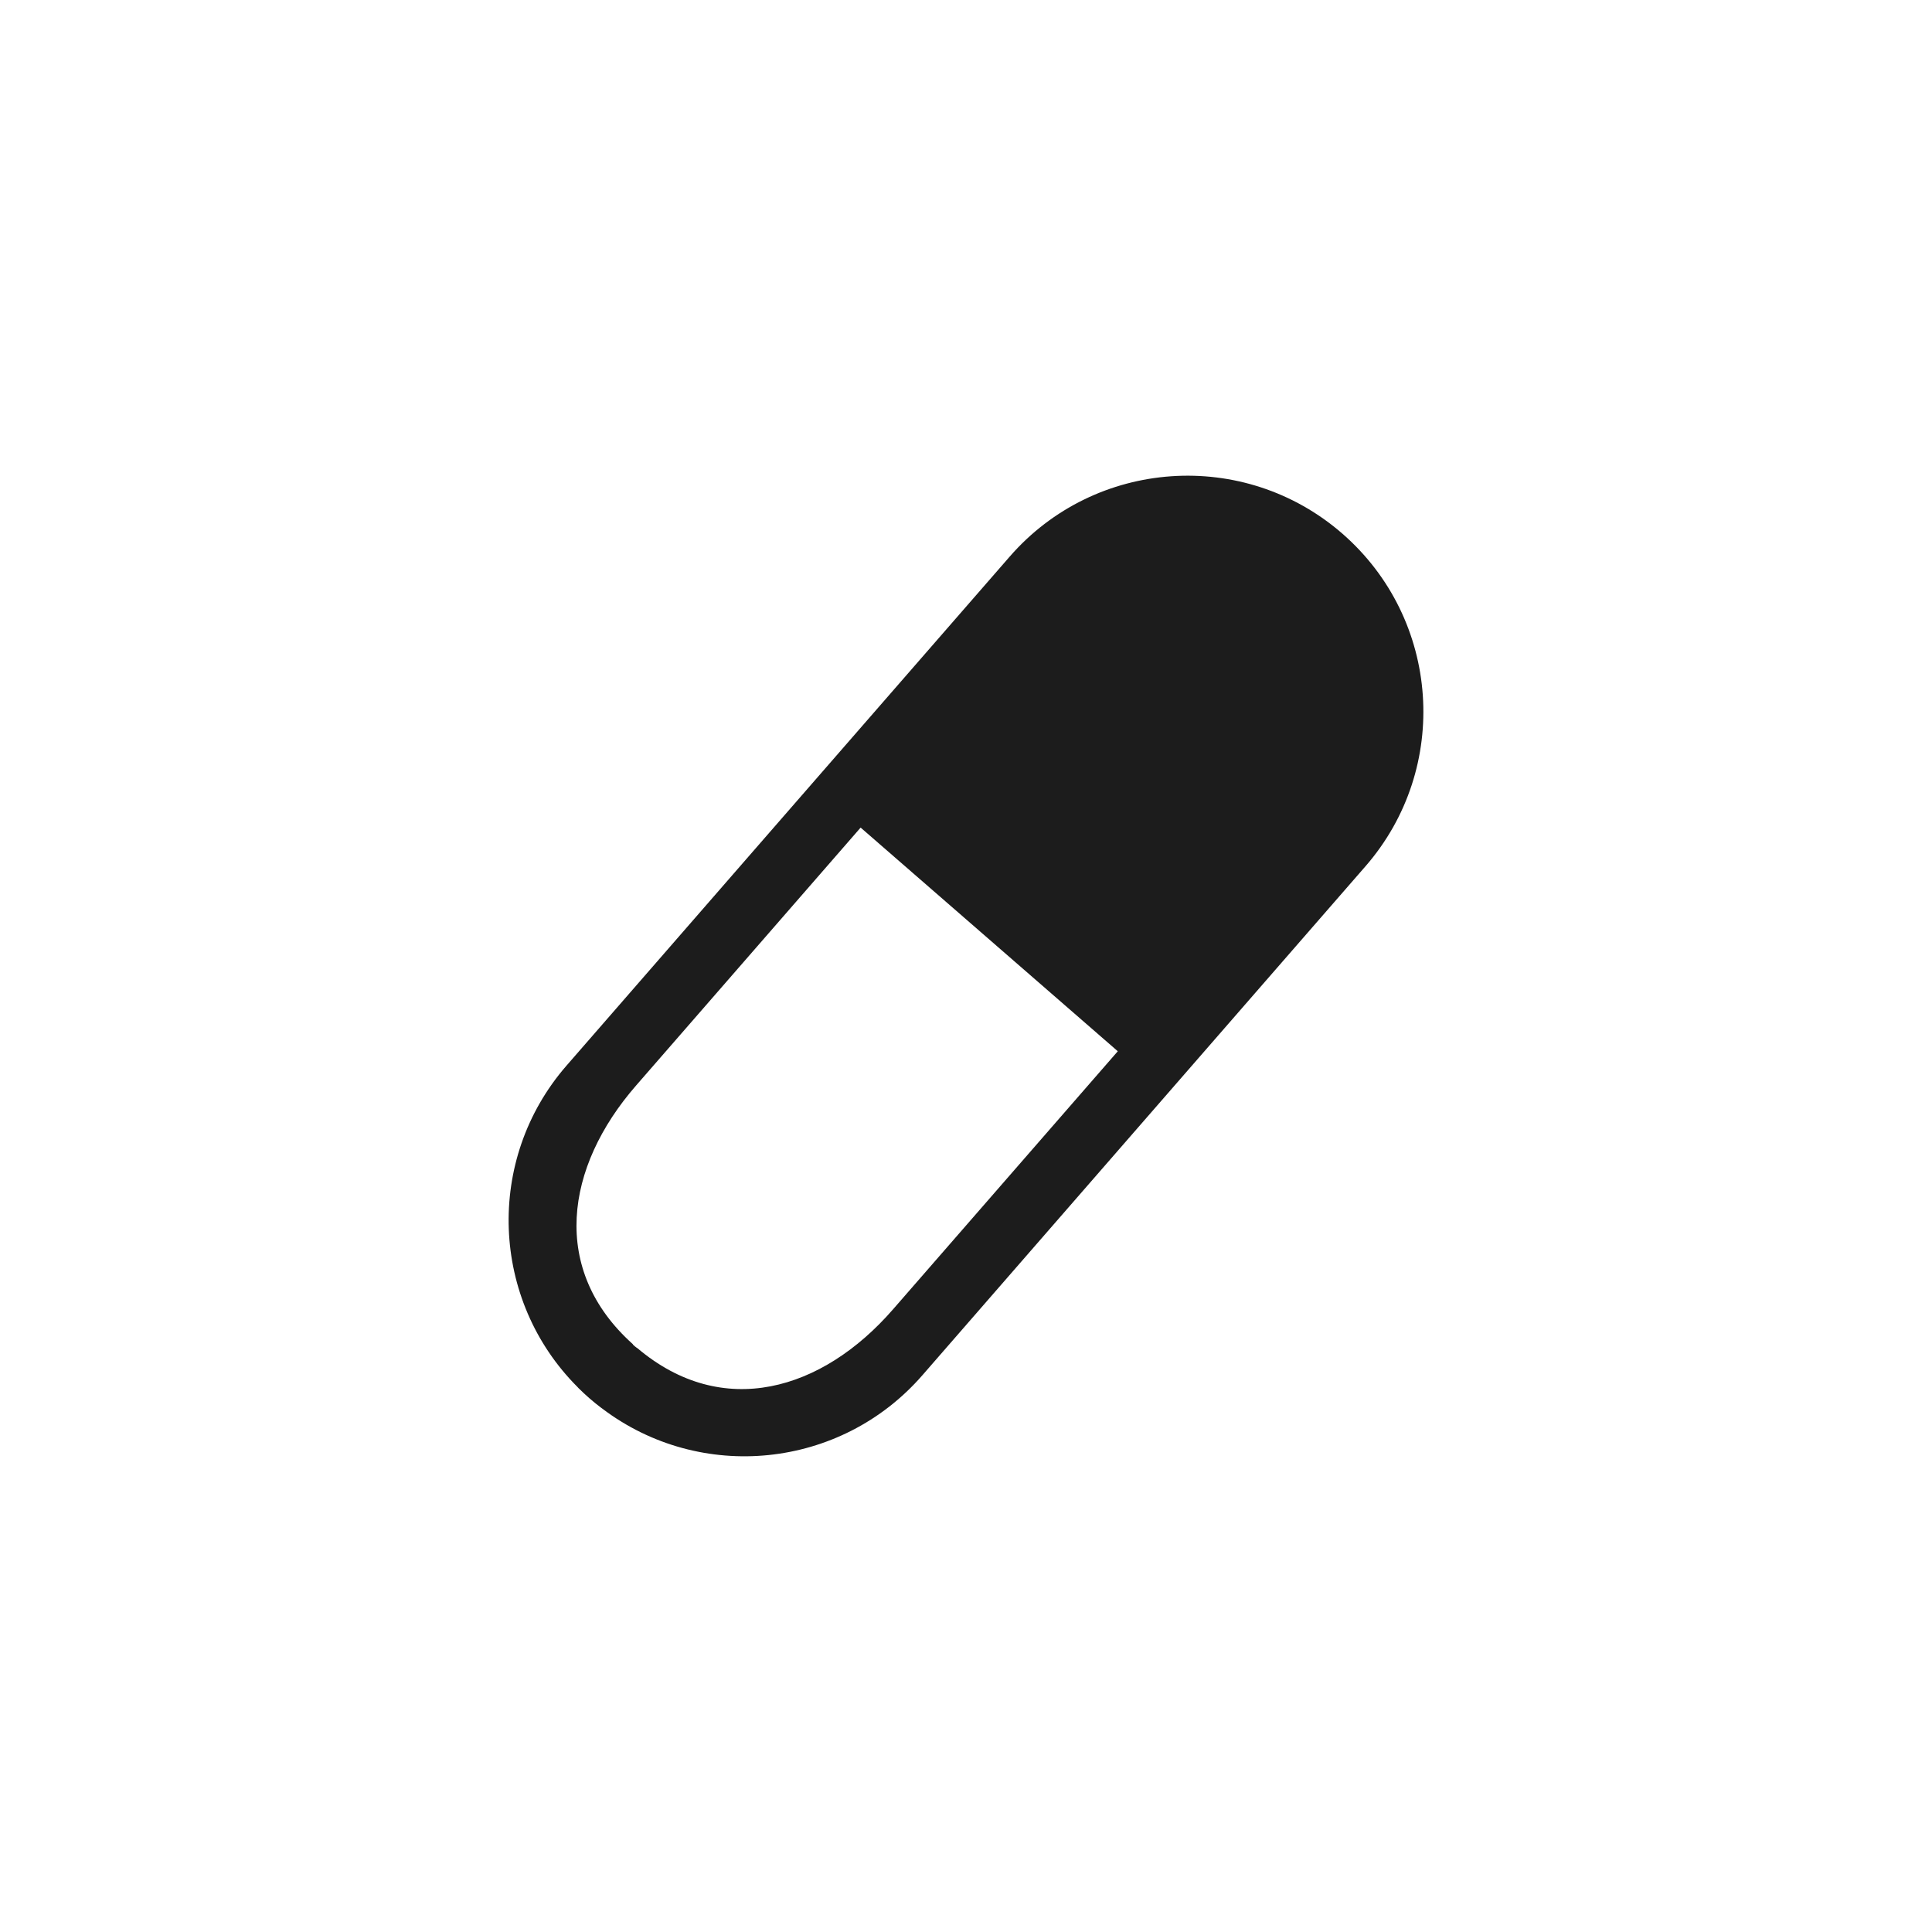 <?xml version="1.0" encoding="utf-8"?>
<!-- Generator: Adobe Illustrator 15.0.0, SVG Export Plug-In . SVG Version: 6.00 Build 0)  -->
<!DOCTYPE svg PUBLIC "-//W3C//DTD SVG 1.1//EN" "http://www.w3.org/Graphics/SVG/1.1/DTD/svg11.dtd">
<svg version="1.1" id="Layer_1" xmlns="http://www.w3.org/2000/svg" xmlns:xlink="http://www.w3.org/1999/xlink" x="0px" y="0px"
	 width="176px" height="176px" viewBox="0 0 176 176" enable-background="new 0 0 176 176" xml:space="preserve">
<path fill="#1C1C1C" d="M122.281,48.608c-8.947-7.781-22.521-6.844-30.307,2.106L67.973,78.275L51.607,97.076
	c-7.454,8.569-6.905,21.375,1.011,29.286c0.03,0.023,0.056,0.061,0.078,0.087c0.328,0.321,0.661,0.639,1.015,0.944
	c0.349,0.301,0.708,0.597,1.079,0.873c0.026,0.019,0.061,0.031,0.091,0.065c8.926,6.75,21.678,5.522,29.14-3.044l16.372-18.807
	l23.996-27.562C132.178,69.976,131.236,56.407,122.281,48.608z M81.355,119.274c-6.455,7.426-15.528,10.098-23.284,3.545
	c-0.013,0.007-0.437-0.308-0.428-0.375c-7.557-6.774-6.163-16.133,0.294-23.547l20.464-23.506l23.427,20.375L81.355,119.274z"/>
</svg>
